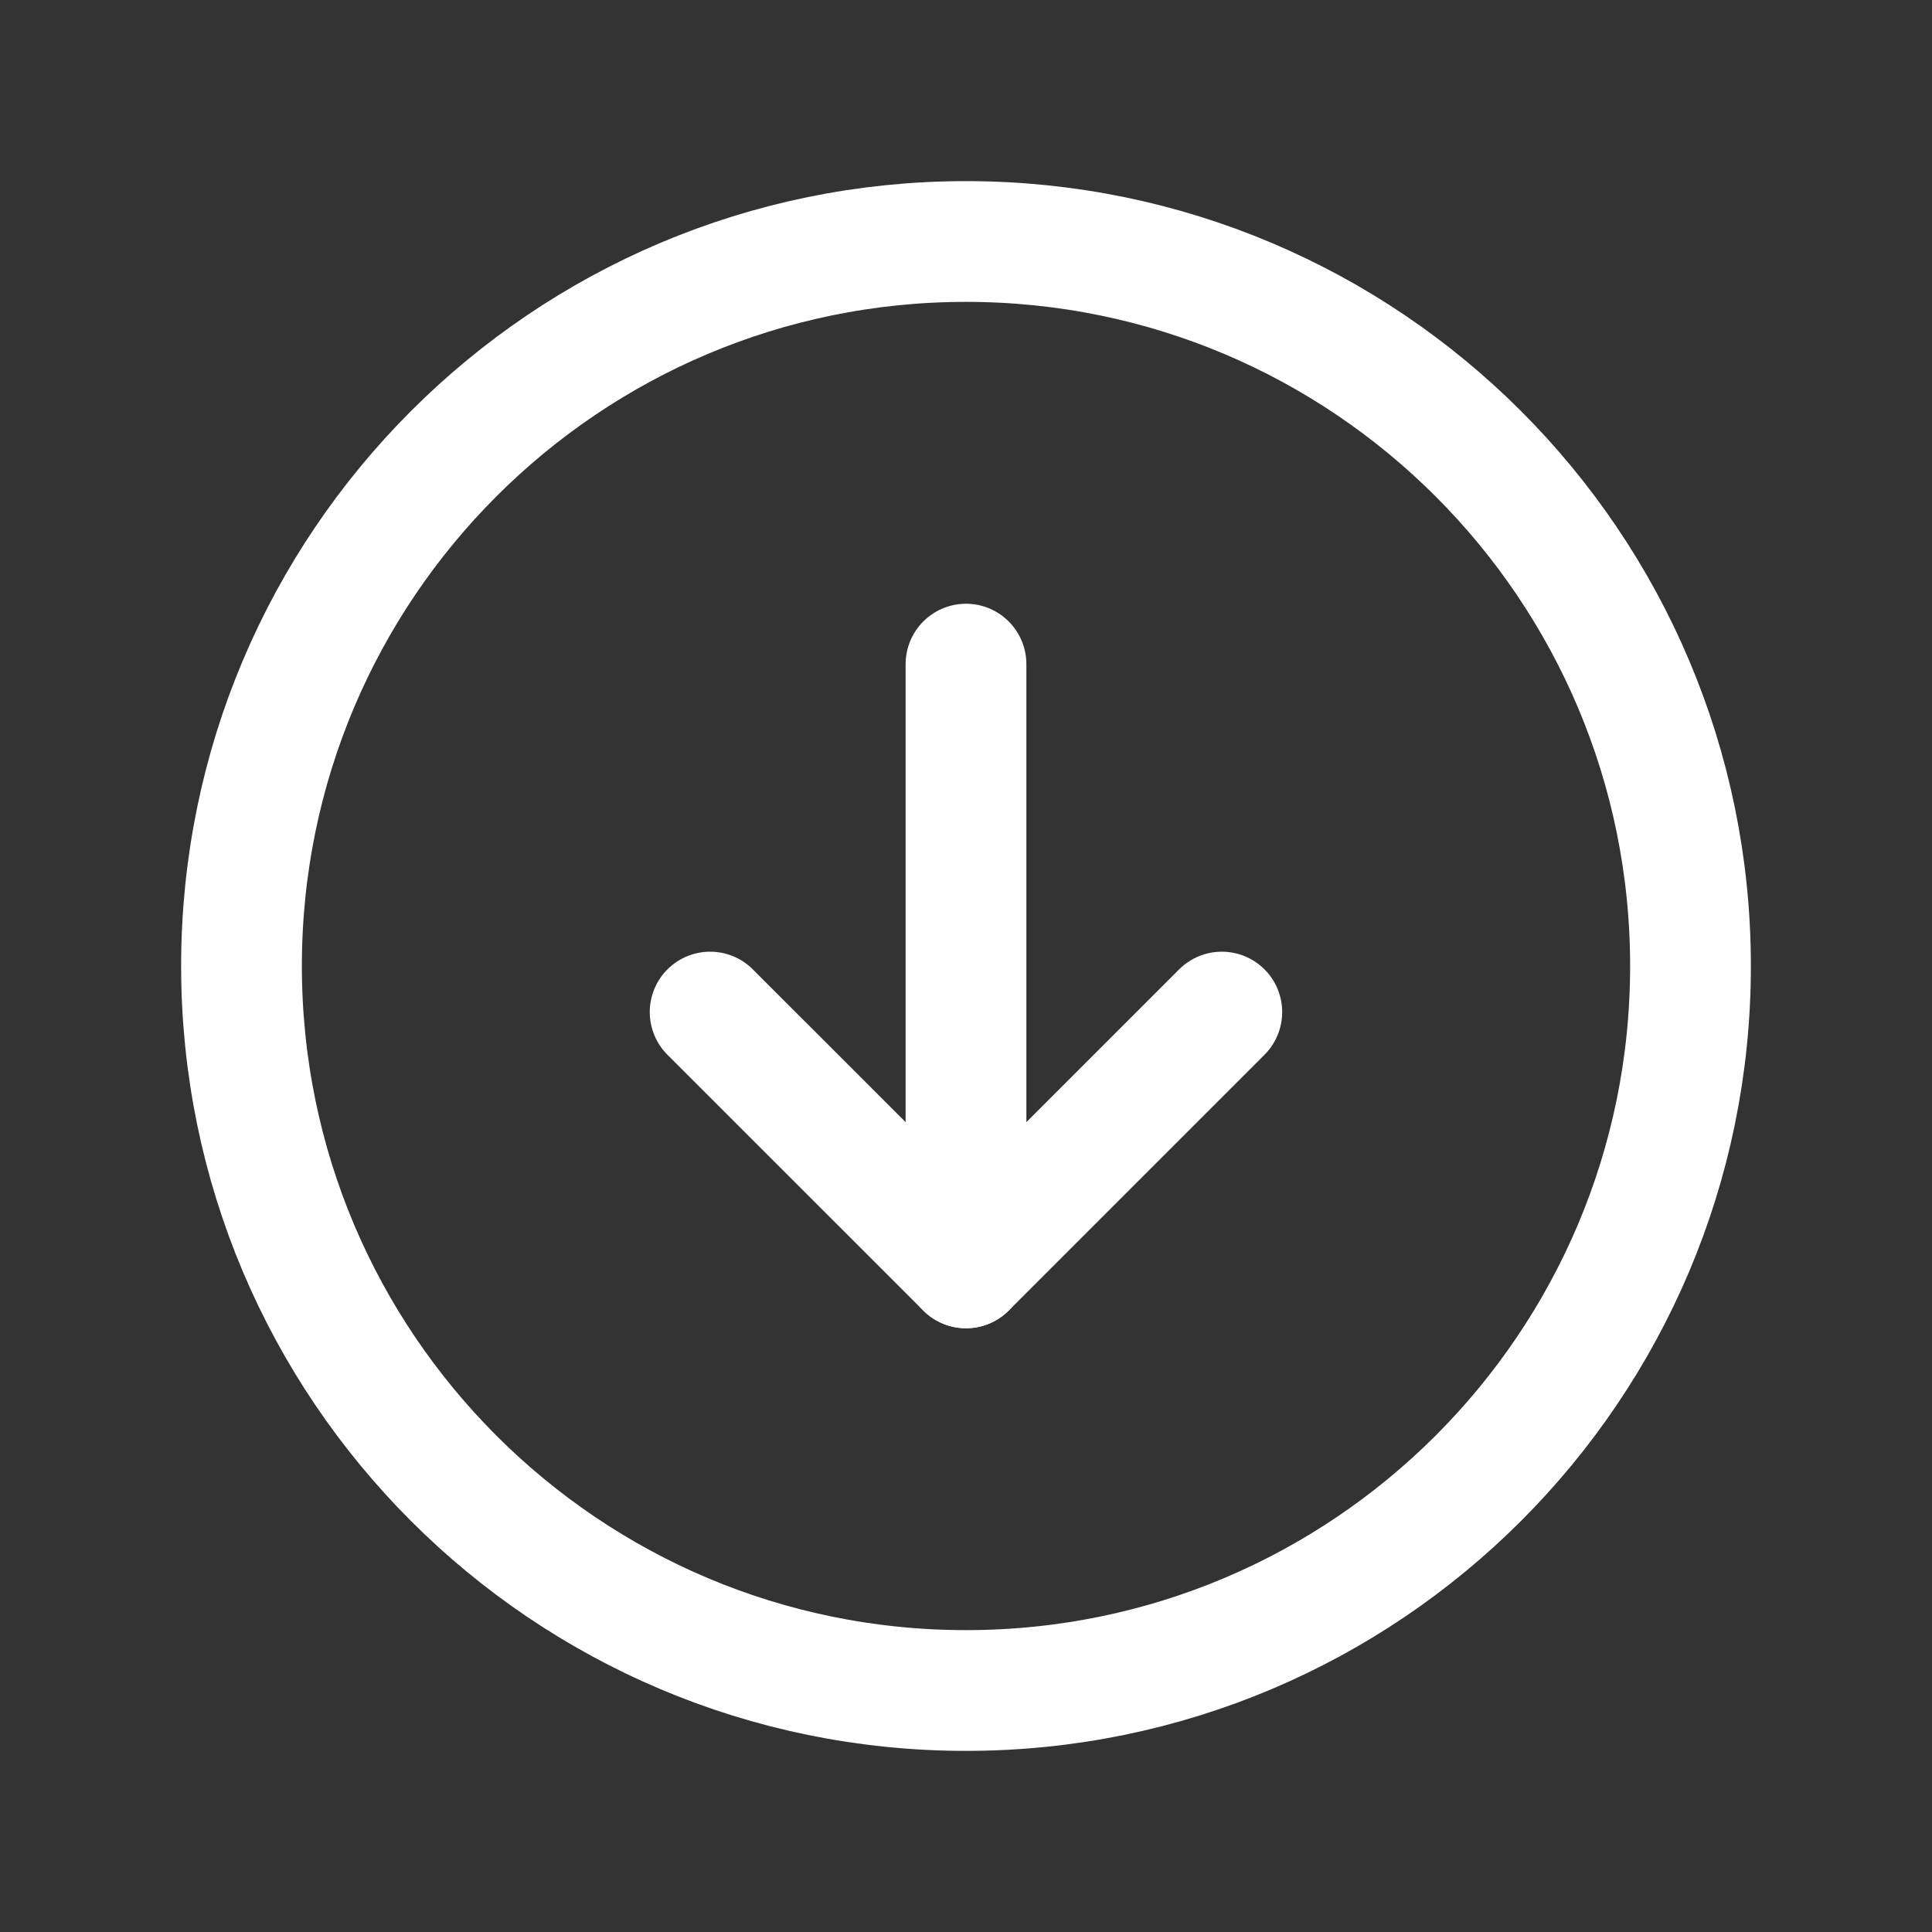 <svg width="32" height="32" viewBox="0 0 32 32" fill="none" xmlns="http://www.w3.org/2000/svg">
<rect x="0" y="0" width="32" height="32" fill="#333333" stroke="none"/>
<path d="M16 28C22.627 28 28 22.628 28 16C28 9.373 22.627 4 16 4C9.372 4 4 9.373 4 16C4 22.628 9.372 28 16 28Z" stroke="white" stroke-width="2" stroke-miterlimit="10"/>
<path d="M11.762 16.763L16 21L20.237 16.763" stroke="white" stroke-width="2" stroke-linecap="round" stroke-linejoin="round"/>
<path d="M16 11V21" stroke="white" stroke-width="2" stroke-linecap="round" stroke-linejoin="round"/>
</svg>
